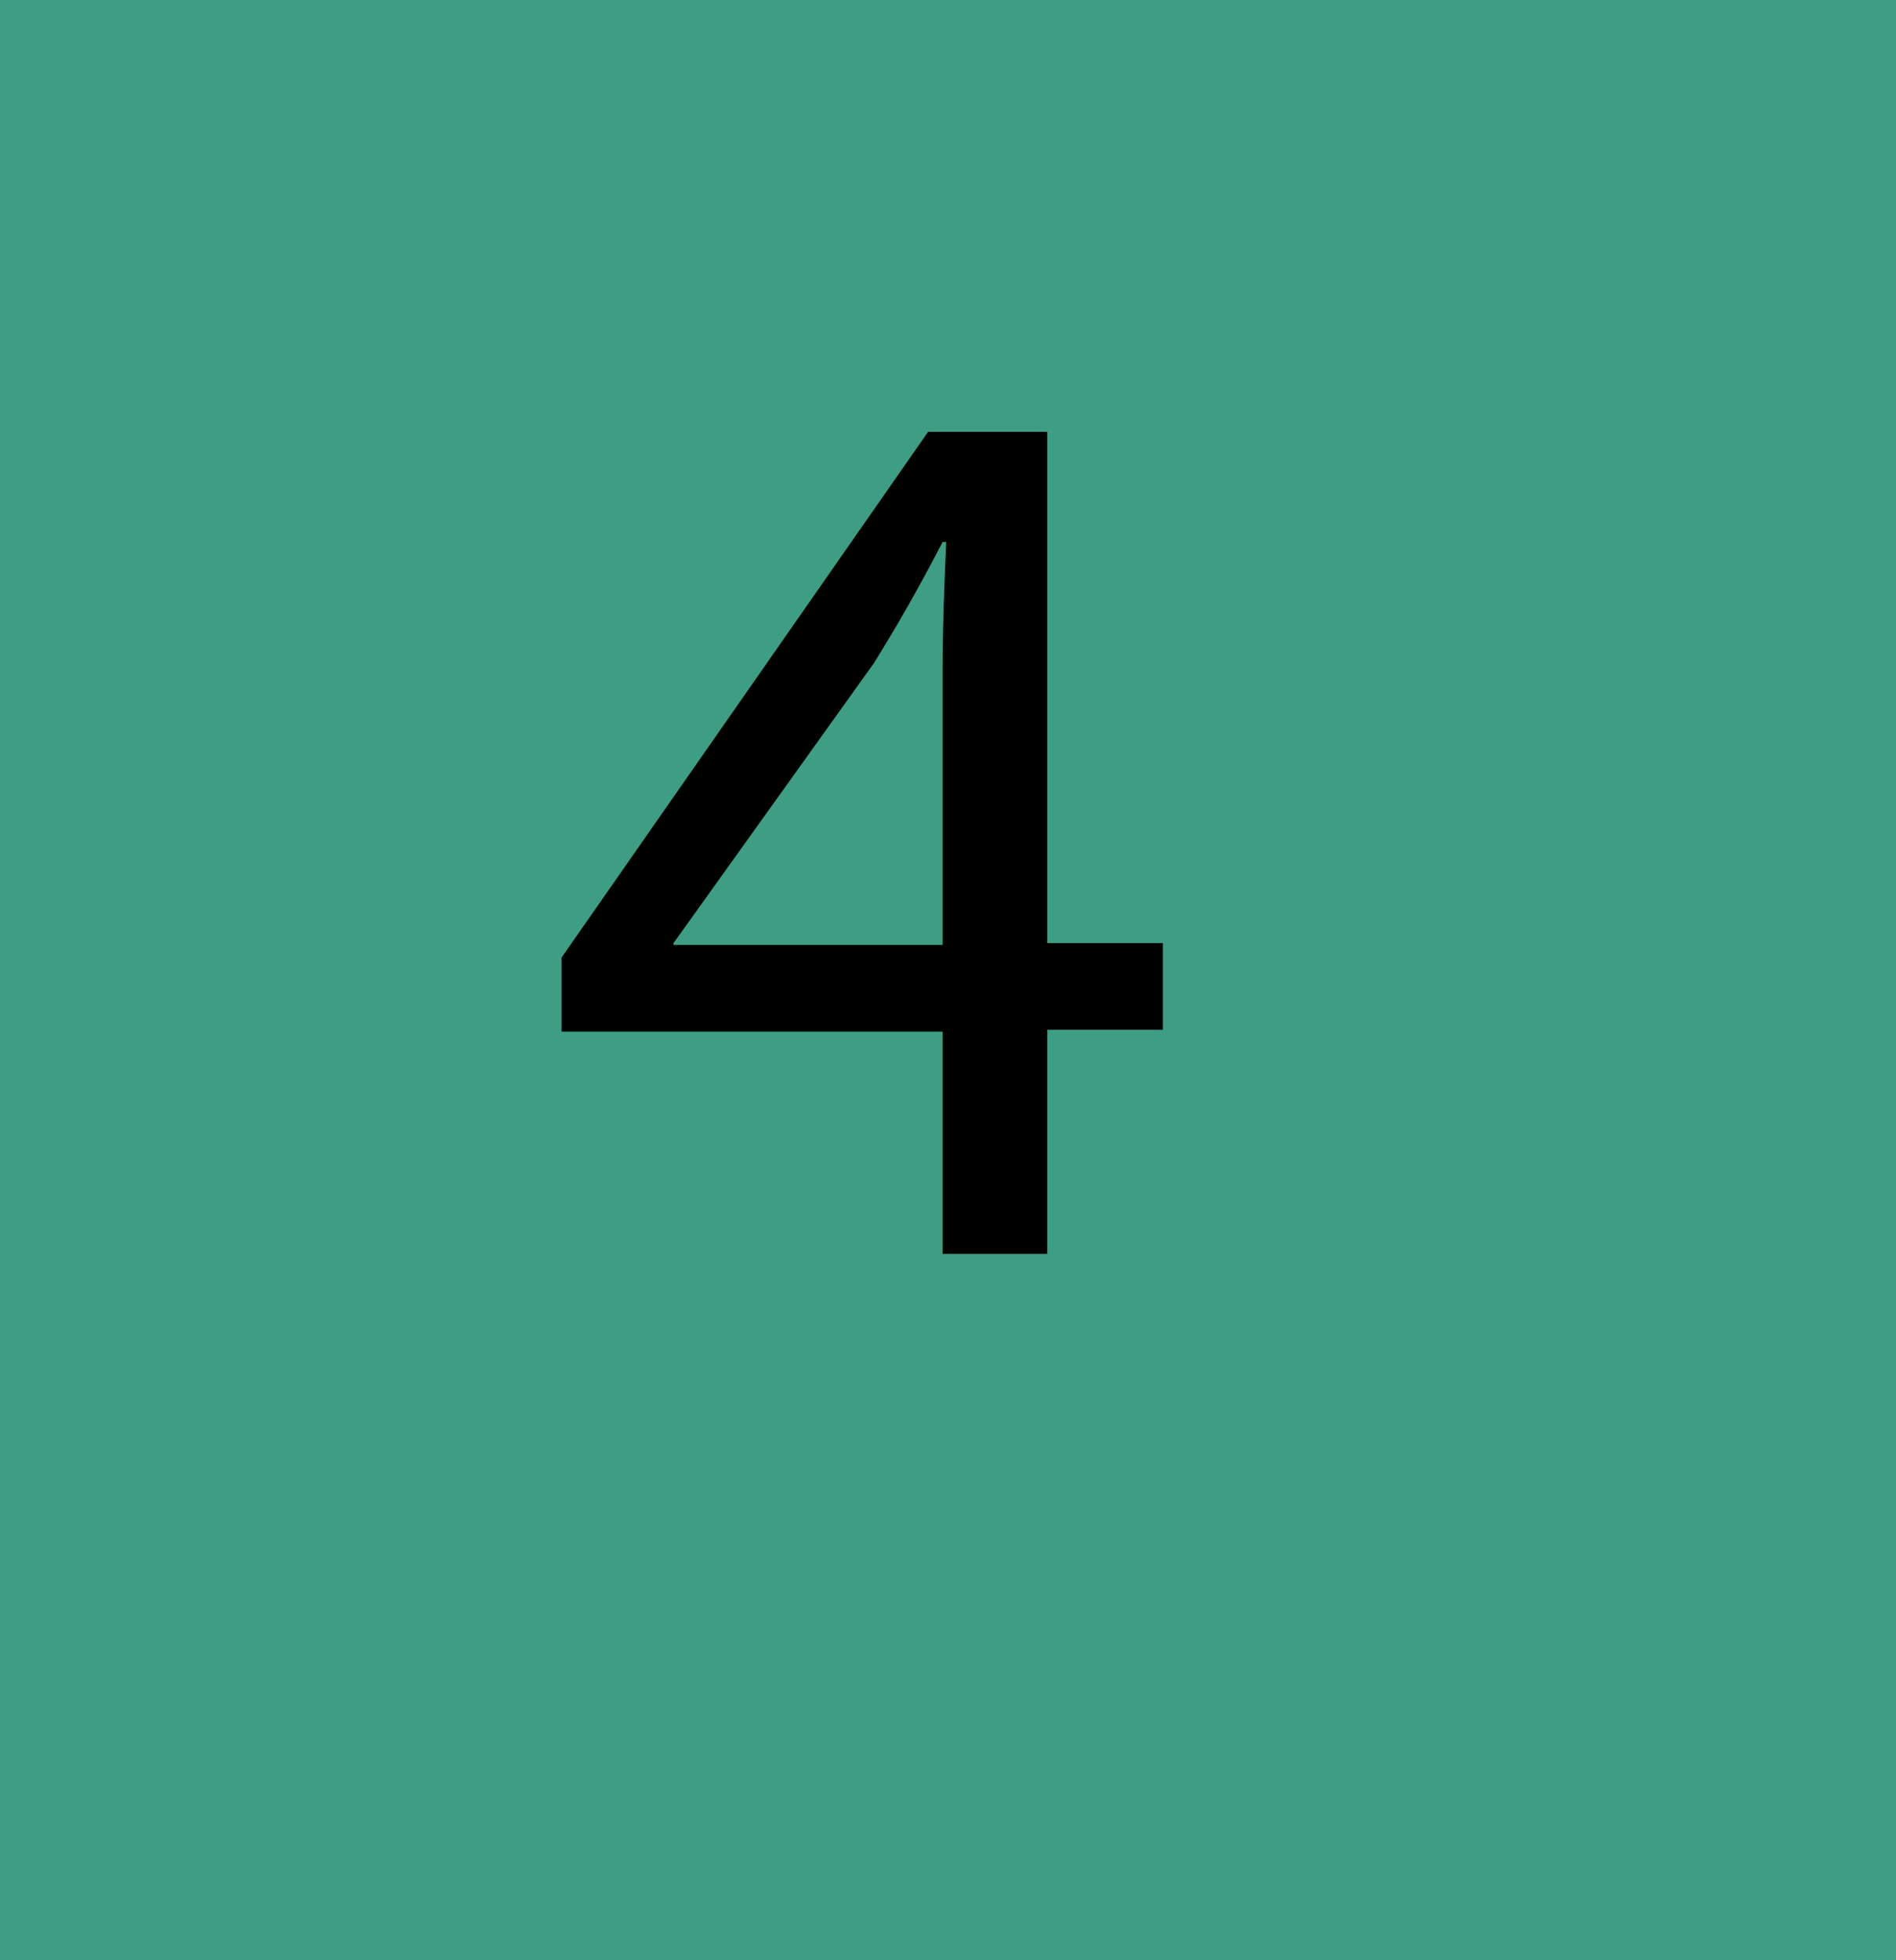 <?xml version="1.0" encoding="utf-8"?>
<!-- Generator: Adobe Illustrator 18.1.0, SVG Export Plug-In . SVG Version: 6.00 Build 0)  -->
<svg version="1.1" id="Layer_1" xmlns="http://www.w3.org/2000/svg" xmlns:xlink="http://www.w3.org/1999/xlink" x="0px" y="0px"
	 viewBox="343.8 772.3 105 108.5" enable-background="new 343.8 772.3 105 108.5" xml:space="preserve">
<rect x="337.5" y="772.3" fill="#3E9E84" width="111.3" height="111.3"/>
<g>
	<path d="M396,841.8v-12.4h-21.1v-4.1l20.3-29.1h6.6v28.3h6.4v4.8h-6.4v12.4H396z M396,824.6v-15.2c0-2.4,0.1-4.8,0.2-7.1H396
		c-1.4,2.7-2.5,4.6-3.8,6.7l-11.1,15.5v0.1H396z"/>
</g>
</svg>
